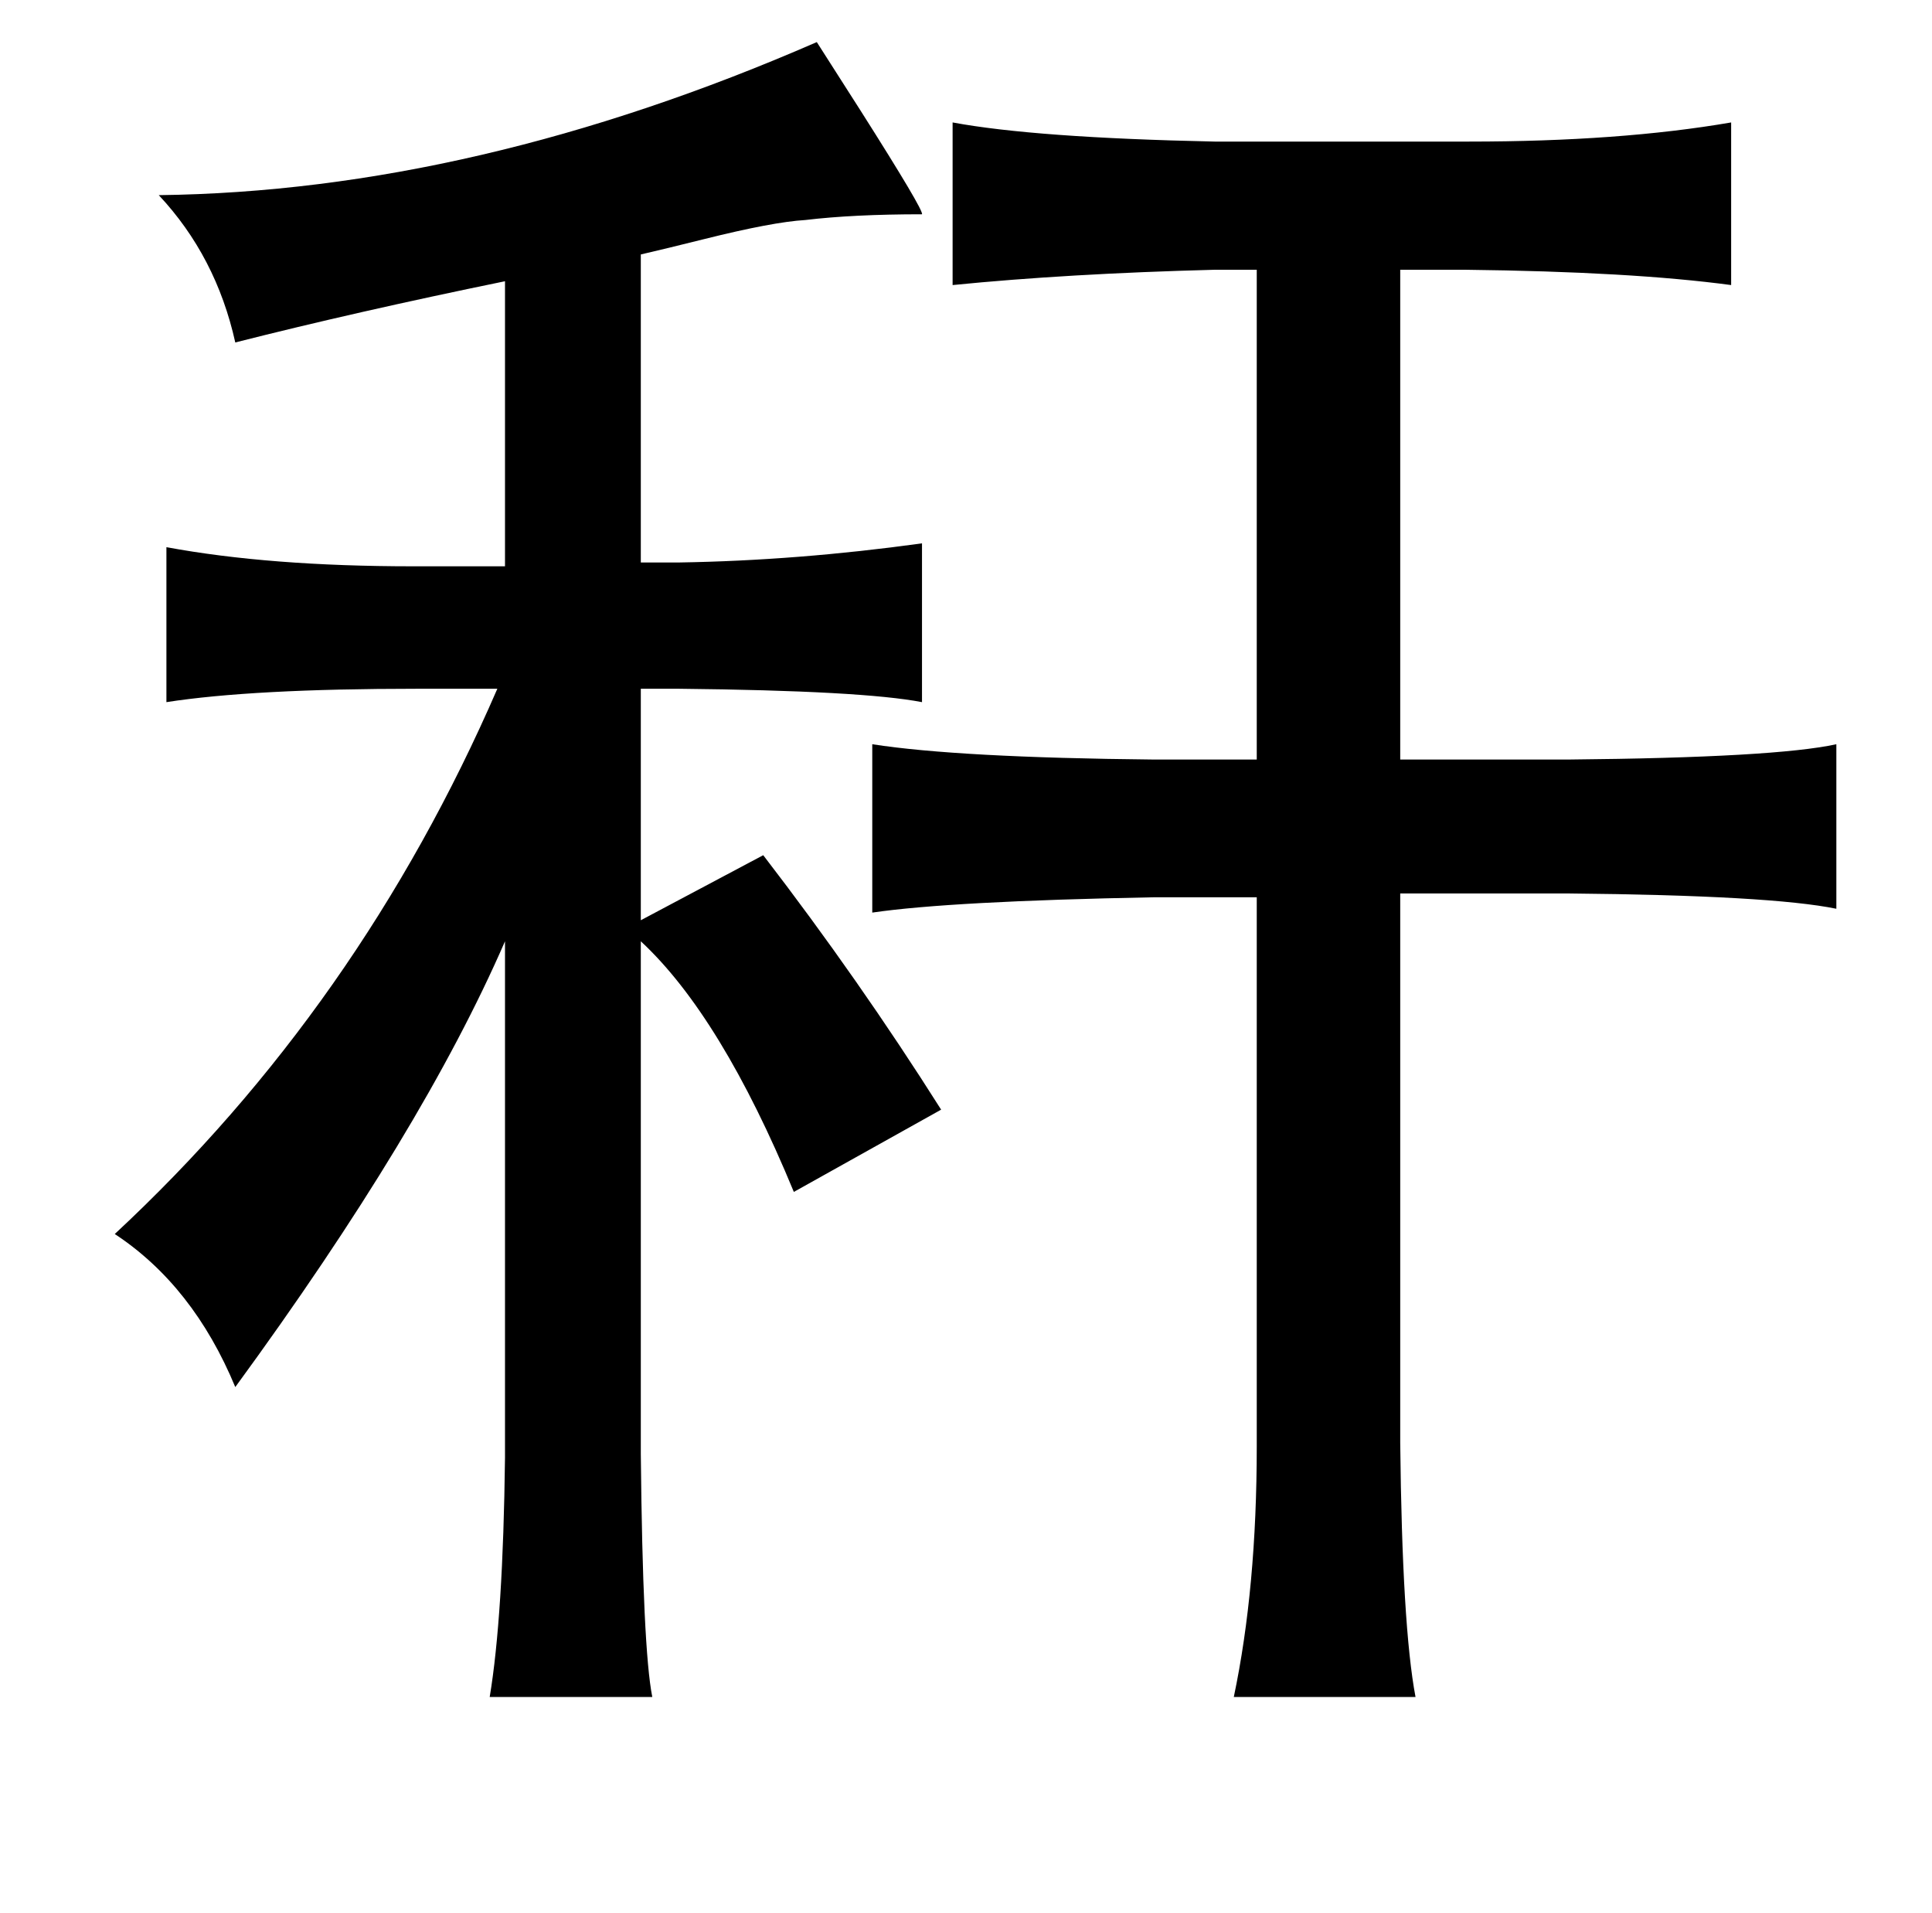 <?xml version="1.0" standalone="no"?>
<!DOCTYPE svg PUBLIC "-//W3C//DTD SVG 1.1//EN" "http://www.w3.org/Graphics/SVG/1.1/DTD/svg11.dtd" >
<svg xmlns="http://www.w3.org/2000/svg" xmlns:xlink="http://www.w3.org/1999/xlink" version="1.1" viewBox="-10 0 1010 1000">
   <path fill="currentColor"
d="M417 22q7 11 23 36q33 52 32 54q-36 0 -61 3q-17 1 -53 10q-20 5 -33 8v161h20q62 -1 127 -10v83q-31 -6 -127 -7h-20v121l64 -34q50 65 93 133l-77 43q-38 -92 -80 -131v268q1 102 6 127h-85q7 -42 8 -125v-270q-43 99 -141 233q-22 -53 -63 -80q128 -119 200 -285h-42
q-86 0 -131 7v-81q54 10 129 10h48v-149q-78 16 -141 32q-10 -45 -40 -77q165 -2 344 -80zM895 64v85q-52 -7 -139 -8h-34v256h88q108 -1 140 -8v86q-34 -7 -140 -8h-88v287q1 96 8 133h-95q12 -57 12 -131v-287h-54q-106 2 -147 8v-88q45 7 147 8h54v-256h-22q-77 2 -137 8
v-85q43 8 137 10h133q79 0 137 -10z" />
</svg>

